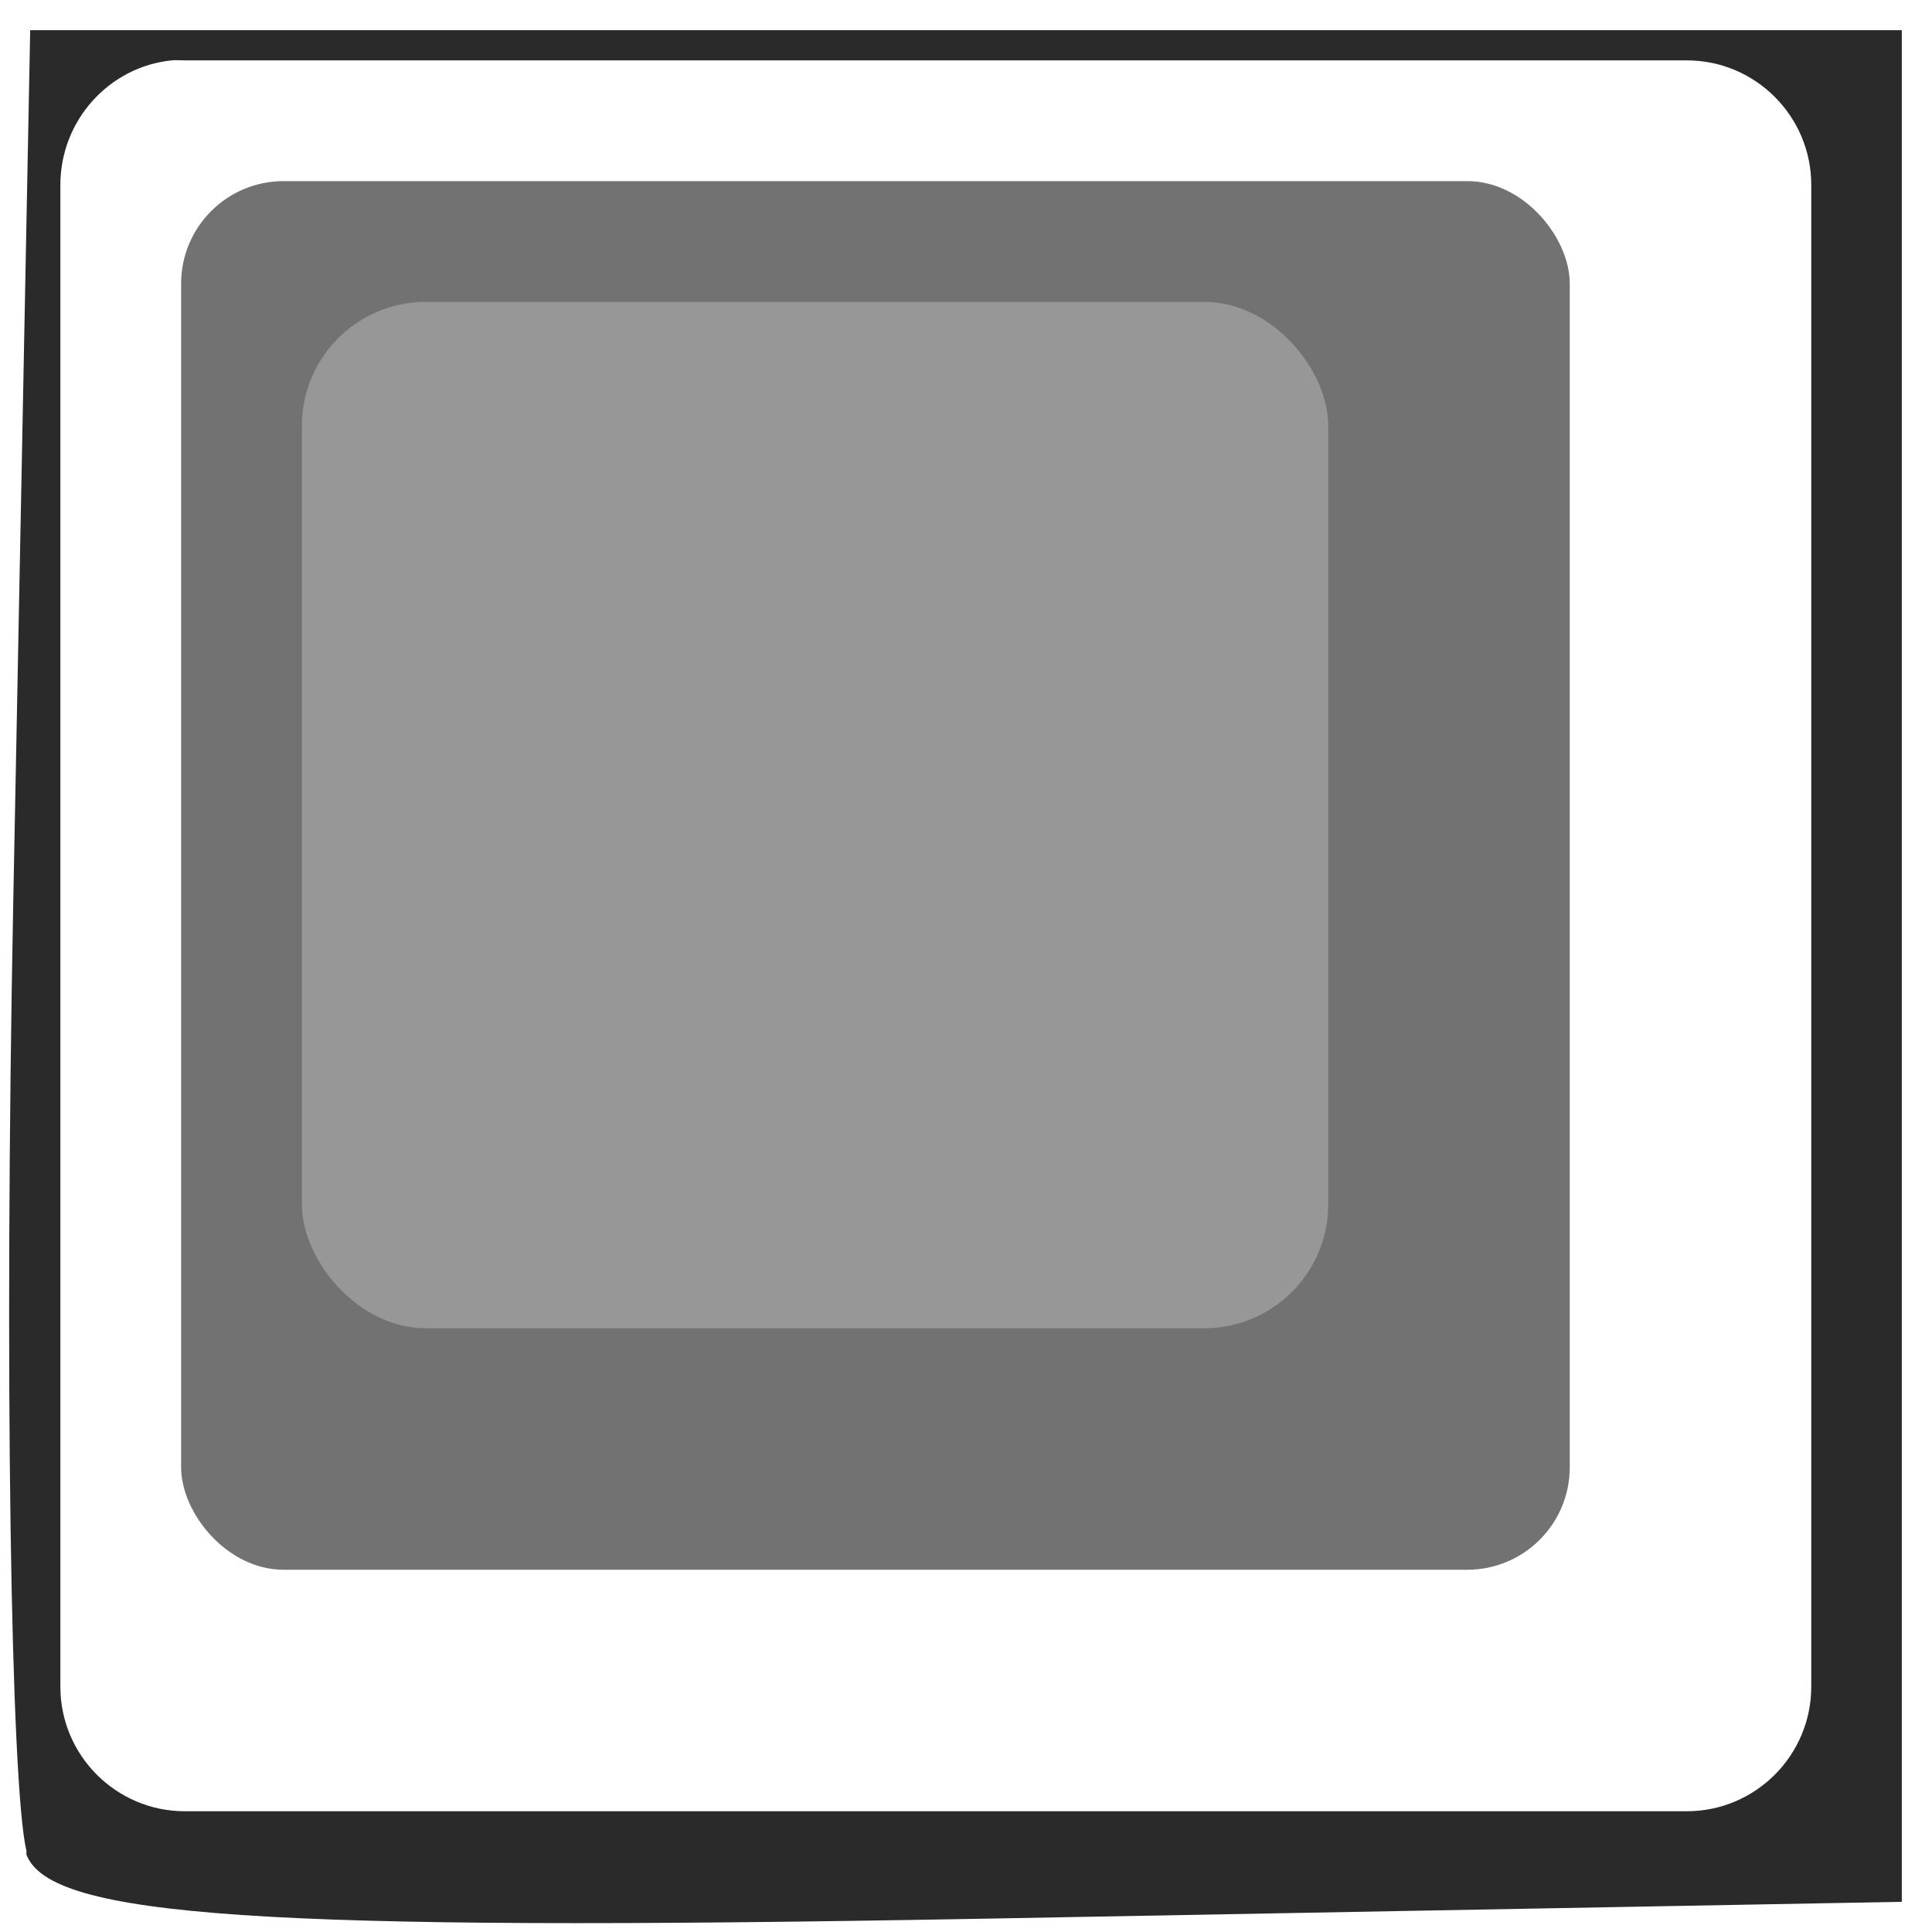 <?xml version="1.0" encoding="UTF-8" standalone="no"?>
<!-- Created with Inkscape (http://www.inkscape.org/) -->
<svg
   xmlns:dc="http://purl.org/dc/elements/1.1/"
   xmlns:cc="http://web.resource.org/cc/"
   xmlns:rdf="http://www.w3.org/1999/02/22-rdf-syntax-ns#"
   xmlns:svg="http://www.w3.org/2000/svg"
   xmlns="http://www.w3.org/2000/svg"
   xmlns:sodipodi="http://inkscape.sourceforge.net/DTD/sodipodi-0.dtd"
   xmlns:inkscape="http://www.inkscape.org/namespaces/inkscape"
   width="32px"
   height="32px"
   id="svg2525"
   sodipodi:version="0.32"
   inkscape:version="0.43"
   sodipodi:docbase="/home/adam/workspace/Escape-j2se/src/org/spacebar/escape/j2se/resources"
   sodipodi:docname="twist-back.svg">
  <defs
     id="defs2527" />
  <sodipodi:namedview
     id="base"
     pagecolor="#ffffff"
     bordercolor="#666666"
     borderopacity="1.0"
     inkscape:pageopacity="0.0"
     inkscape:pageshadow="2"
     inkscape:zoom="7.9180417"
     inkscape:cx="20.278777"
     inkscape:cy="17.243873"
     inkscape:current-layer="layer1"
     showgrid="true"
     inkscape:grid-bbox="true"
     inkscape:document-units="px"
     inkscape:window-width="792"
     inkscape:window-height="569"
     inkscape:window-x="-2"
     inkscape:window-y="28" />
  <g
     id="layer1"
     inkscape:label="Layer 1"
     inkscape:groupmode="layer">
    <rect
       style="fill:#727272;fill-opacity:1;stroke:none"
       id="rect1366"
       width="23"
       height="23"
       x="3"
       y="3"
       ry="1.697" />
    <rect
       style="fill:#979797;fill-opacity:1;stroke:none"
       id="rect1374"
       width="17"
       height="17"
       x="5"
       y="5"
       ry="2.054" />
    <path
       style="fill:#2a2a2a"
       d="M 0.5 0.5 L 0.219 14.969 C 0.07 22.67 0.178 29.571 0.438 30.656 C 0.442 30.672 0.433 30.706 0.438 30.719 C 0.834 31.752 4.282 31.997 16.219 31.781 L 31.5 31.5 L 31.5 0.5 L 0.5 0.5 z M 2.844 1 C 2.913 0.993 2.991 1 3.062 1 L 27.938 1 C 29.075 1 30 1.925 30 3.062 L 30 27.938 C 30 29.075 29.075 30 27.938 30 L 3.062 30 C 1.925 30 1 29.075 1 27.938 L 1 3.062 C 1 1.996 1.806 1.105 2.844 1 z "
       id="path2427" />
  </g>
</svg>

